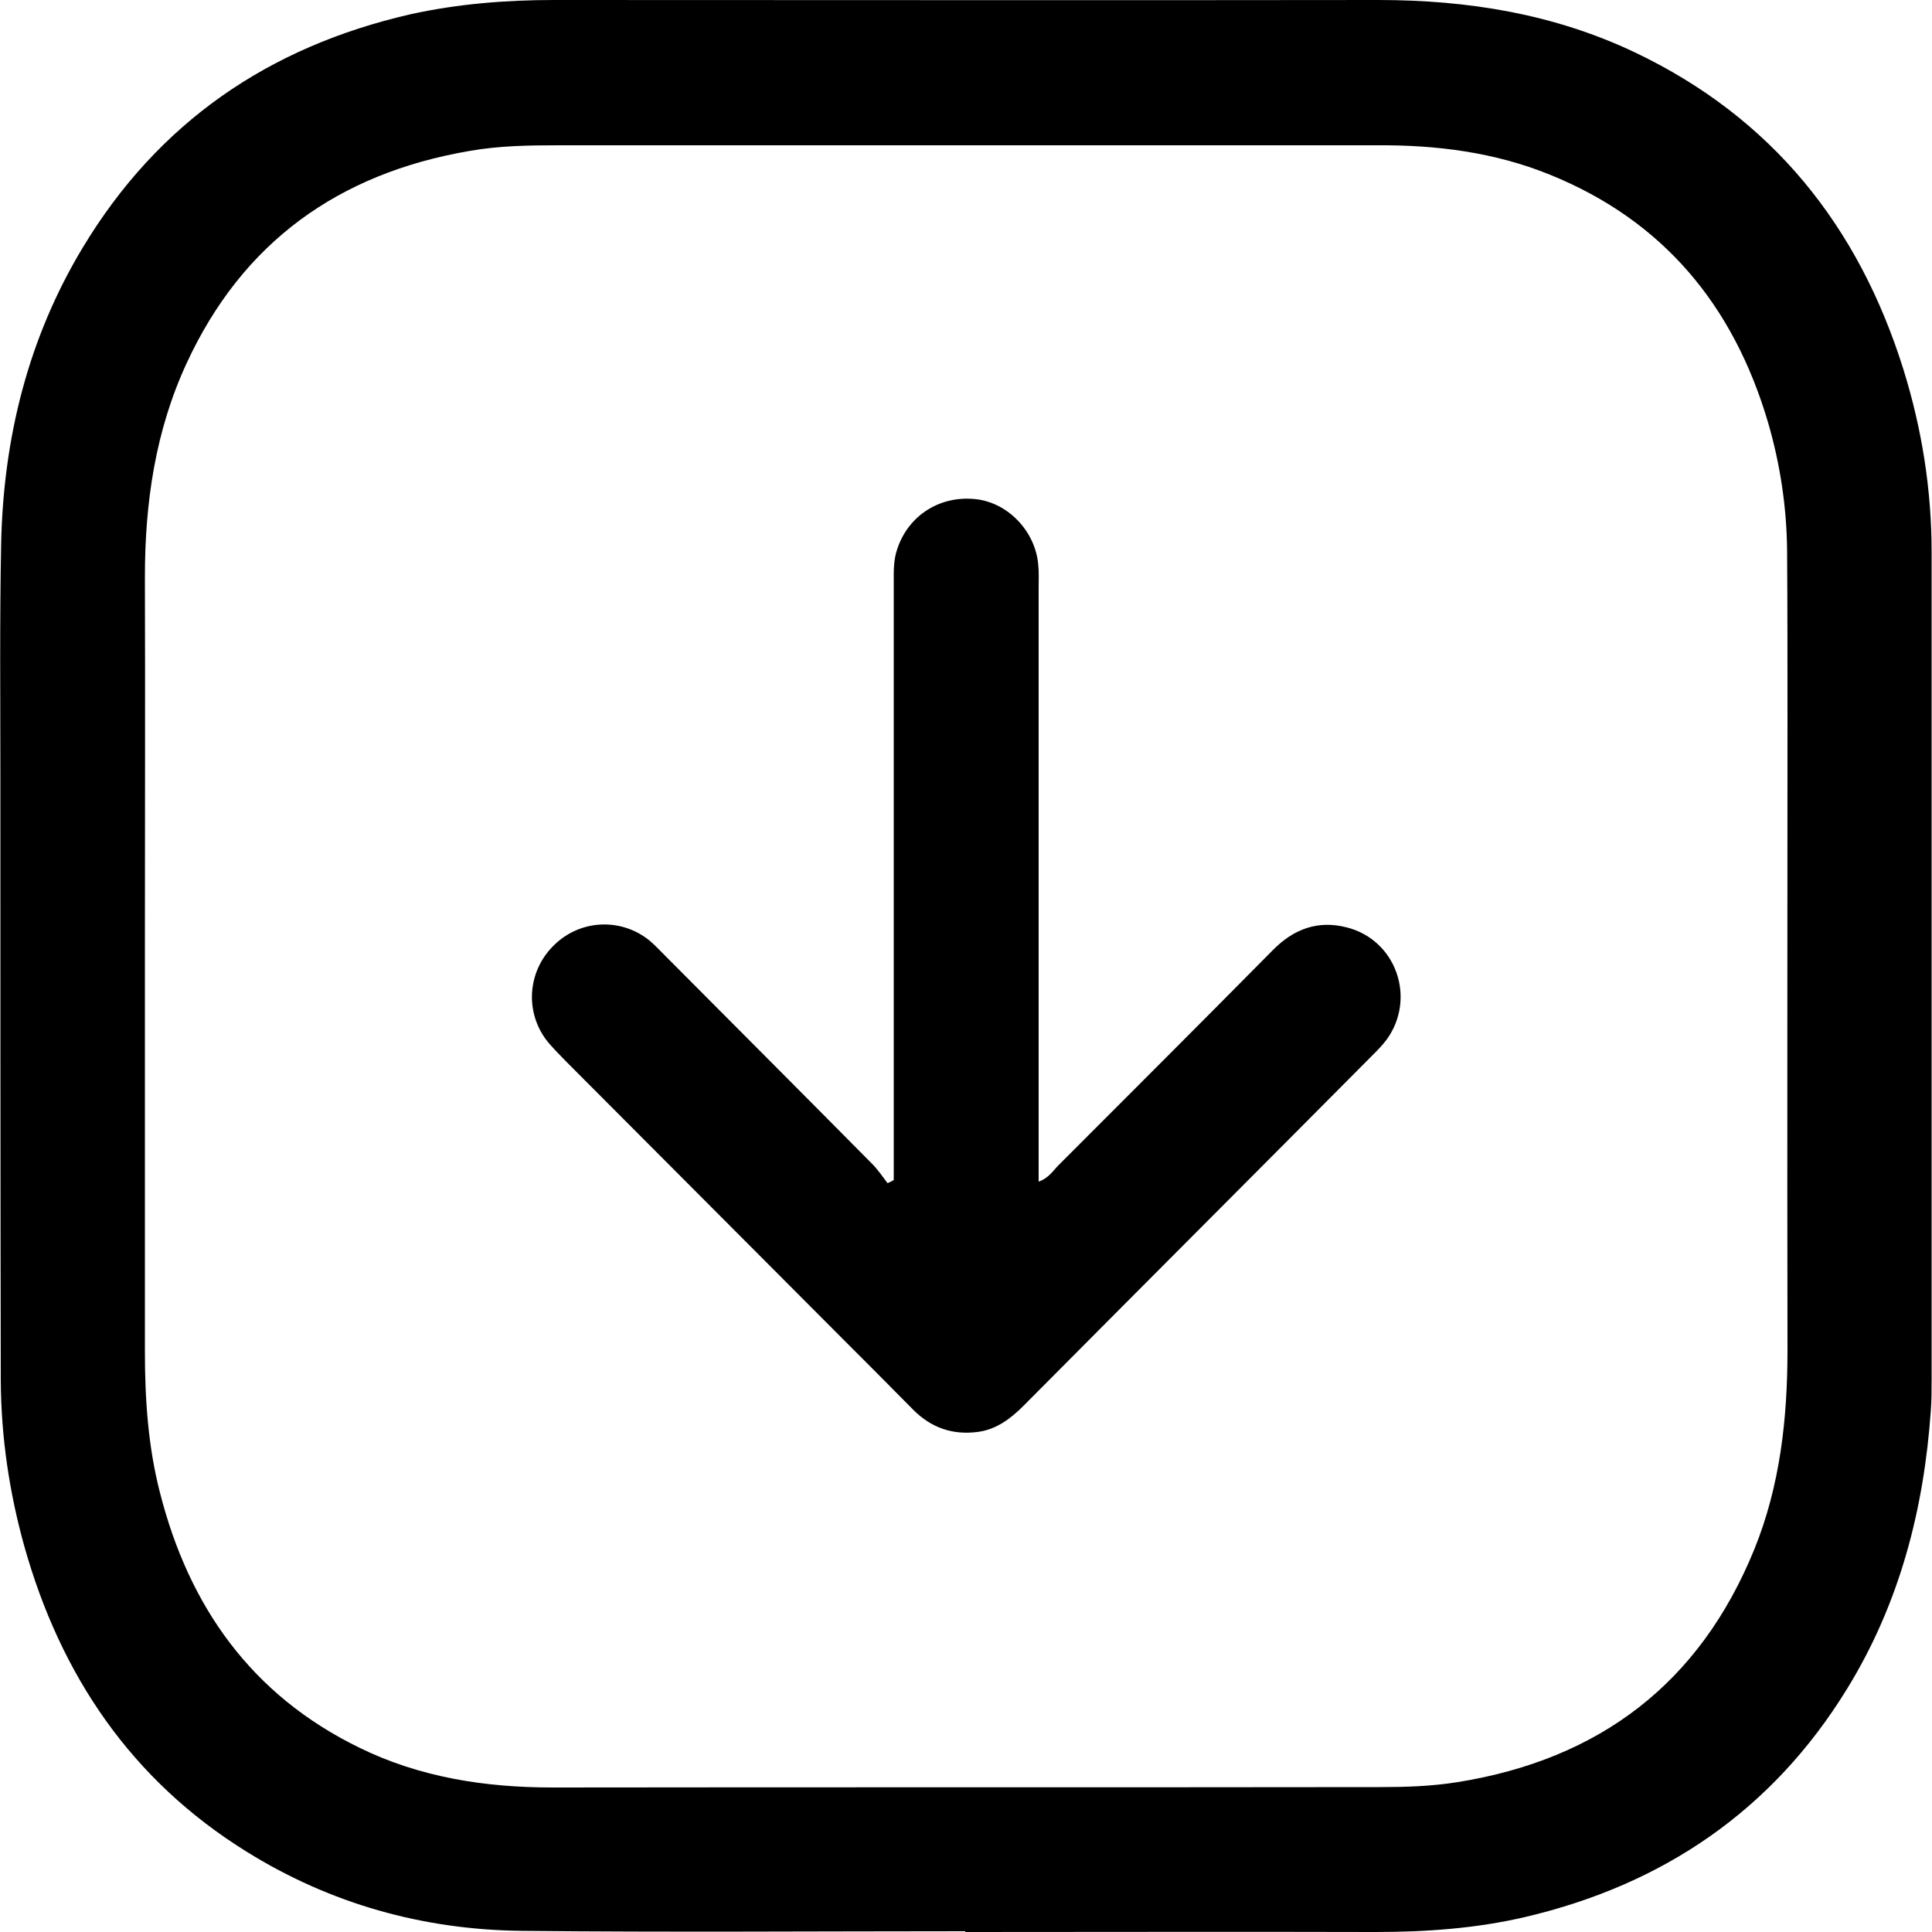 <svg xmlns="http://www.w3.org/2000/svg" viewBox="0 0 500 500" style="enable-background:new 0 0 500 500" xml:space="preserve"><path d="M249.8 499.8c-38.3 0-76.6.3-114.9-.1-25.5-.3-49.4-7-71.1-20.5-29.8-18.5-48.1-45.6-57.5-79-3.9-14-6-28.2-6.1-42.8C.1 305.2.1 253.1.1 200.9c0-20.1-.2-40.3.2-60.4.6-27.2 7-53 21.1-76.4 19.5-32.4 48.1-52 84.8-60.4C118.4 1 130.9 0 143.4 0c71.1 0 142.2.1 213.3 0 23.2 0 45.5 3.6 66.5 13.6 35.4 16.9 57.8 44.9 69.4 82 4.8 15.4 7.3 31.2 7.3 47.3v213.9c0 2.7 0 5.5-.2 8.2-1.8 25.7-8.1 50-21.7 72.1-19.3 31.4-47.5 50.6-83.2 59-12.8 3-25.8 3.9-38.9 3.9-35.4-.1-70.7 0-106.1 0v-.2zm.4-462.2H144.7c-7.8 0-15.6.1-23.4 1.5-33.6 5.8-58.5 23.5-73 54.9-8.1 17.5-10.8 36.1-10.8 55.3.1 32 0 64.1 0 96.1v104.3c0 12.3.8 24.6 3.9 36.6 7.5 29.5 23.7 52.4 51.6 66 15.7 7.7 32.6 10.3 50 10.3 71.3-.1 142.6 0 213.9-.1 6.8 0 13.6-.2 20.4-1.3 36.7-5.9 62.6-25.6 76.7-60.2 6.7-16.5 8.6-33.9 8.6-51.6-.1-54.3 0-108.6 0-162.9 0-14.6 0-29.3-.1-43.9-.1-11.4-1.8-22.6-5-33.5-8.9-30-27-52-56.4-63.9-14.3-5.8-29.3-7.7-44.7-7.6H250.2zm-20.5 268.6c-1.3-1.7-2.5-3.5-4-5-17.7-17.9-35.5-35.7-53.3-53.6-1.4-1.4-2.7-2.8-4.2-4.1-7.3-6-17.8-5.6-24.6.9-6.9 6.5-7.9 16.9-2.4 24.5 1.5 2 3.4 3.8 5.1 5.6 23.4 23.5 46.9 47 70.3 70.5 6.6 6.6 13.3 13.3 19.8 19.9 4.6 4.6 10.1 6.5 16.5 5.7 4.9-.6 8.6-3.4 12-6.8 30-30.2 60.1-60.3 90.1-90.5 1.4-1.4 2.8-2.8 3.9-4.3 7.7-10.7 2.4-25.8-10.4-29-7.4-1.9-13.7.4-19.1 5.9-18.4 18.6-36.9 37.1-55.4 55.6-1.5 1.5-2.6 3.4-5.2 4.3V152.1c0-2 .1-3.9-.1-5.9-.7-8.6-7.7-16-16-17-9.3-1.1-17.6 4.1-20.5 12.9-1 2.9-.9 5.8-.9 8.7v154.6c-.5.3-1.1.6-1.6.8z"/></svg>
